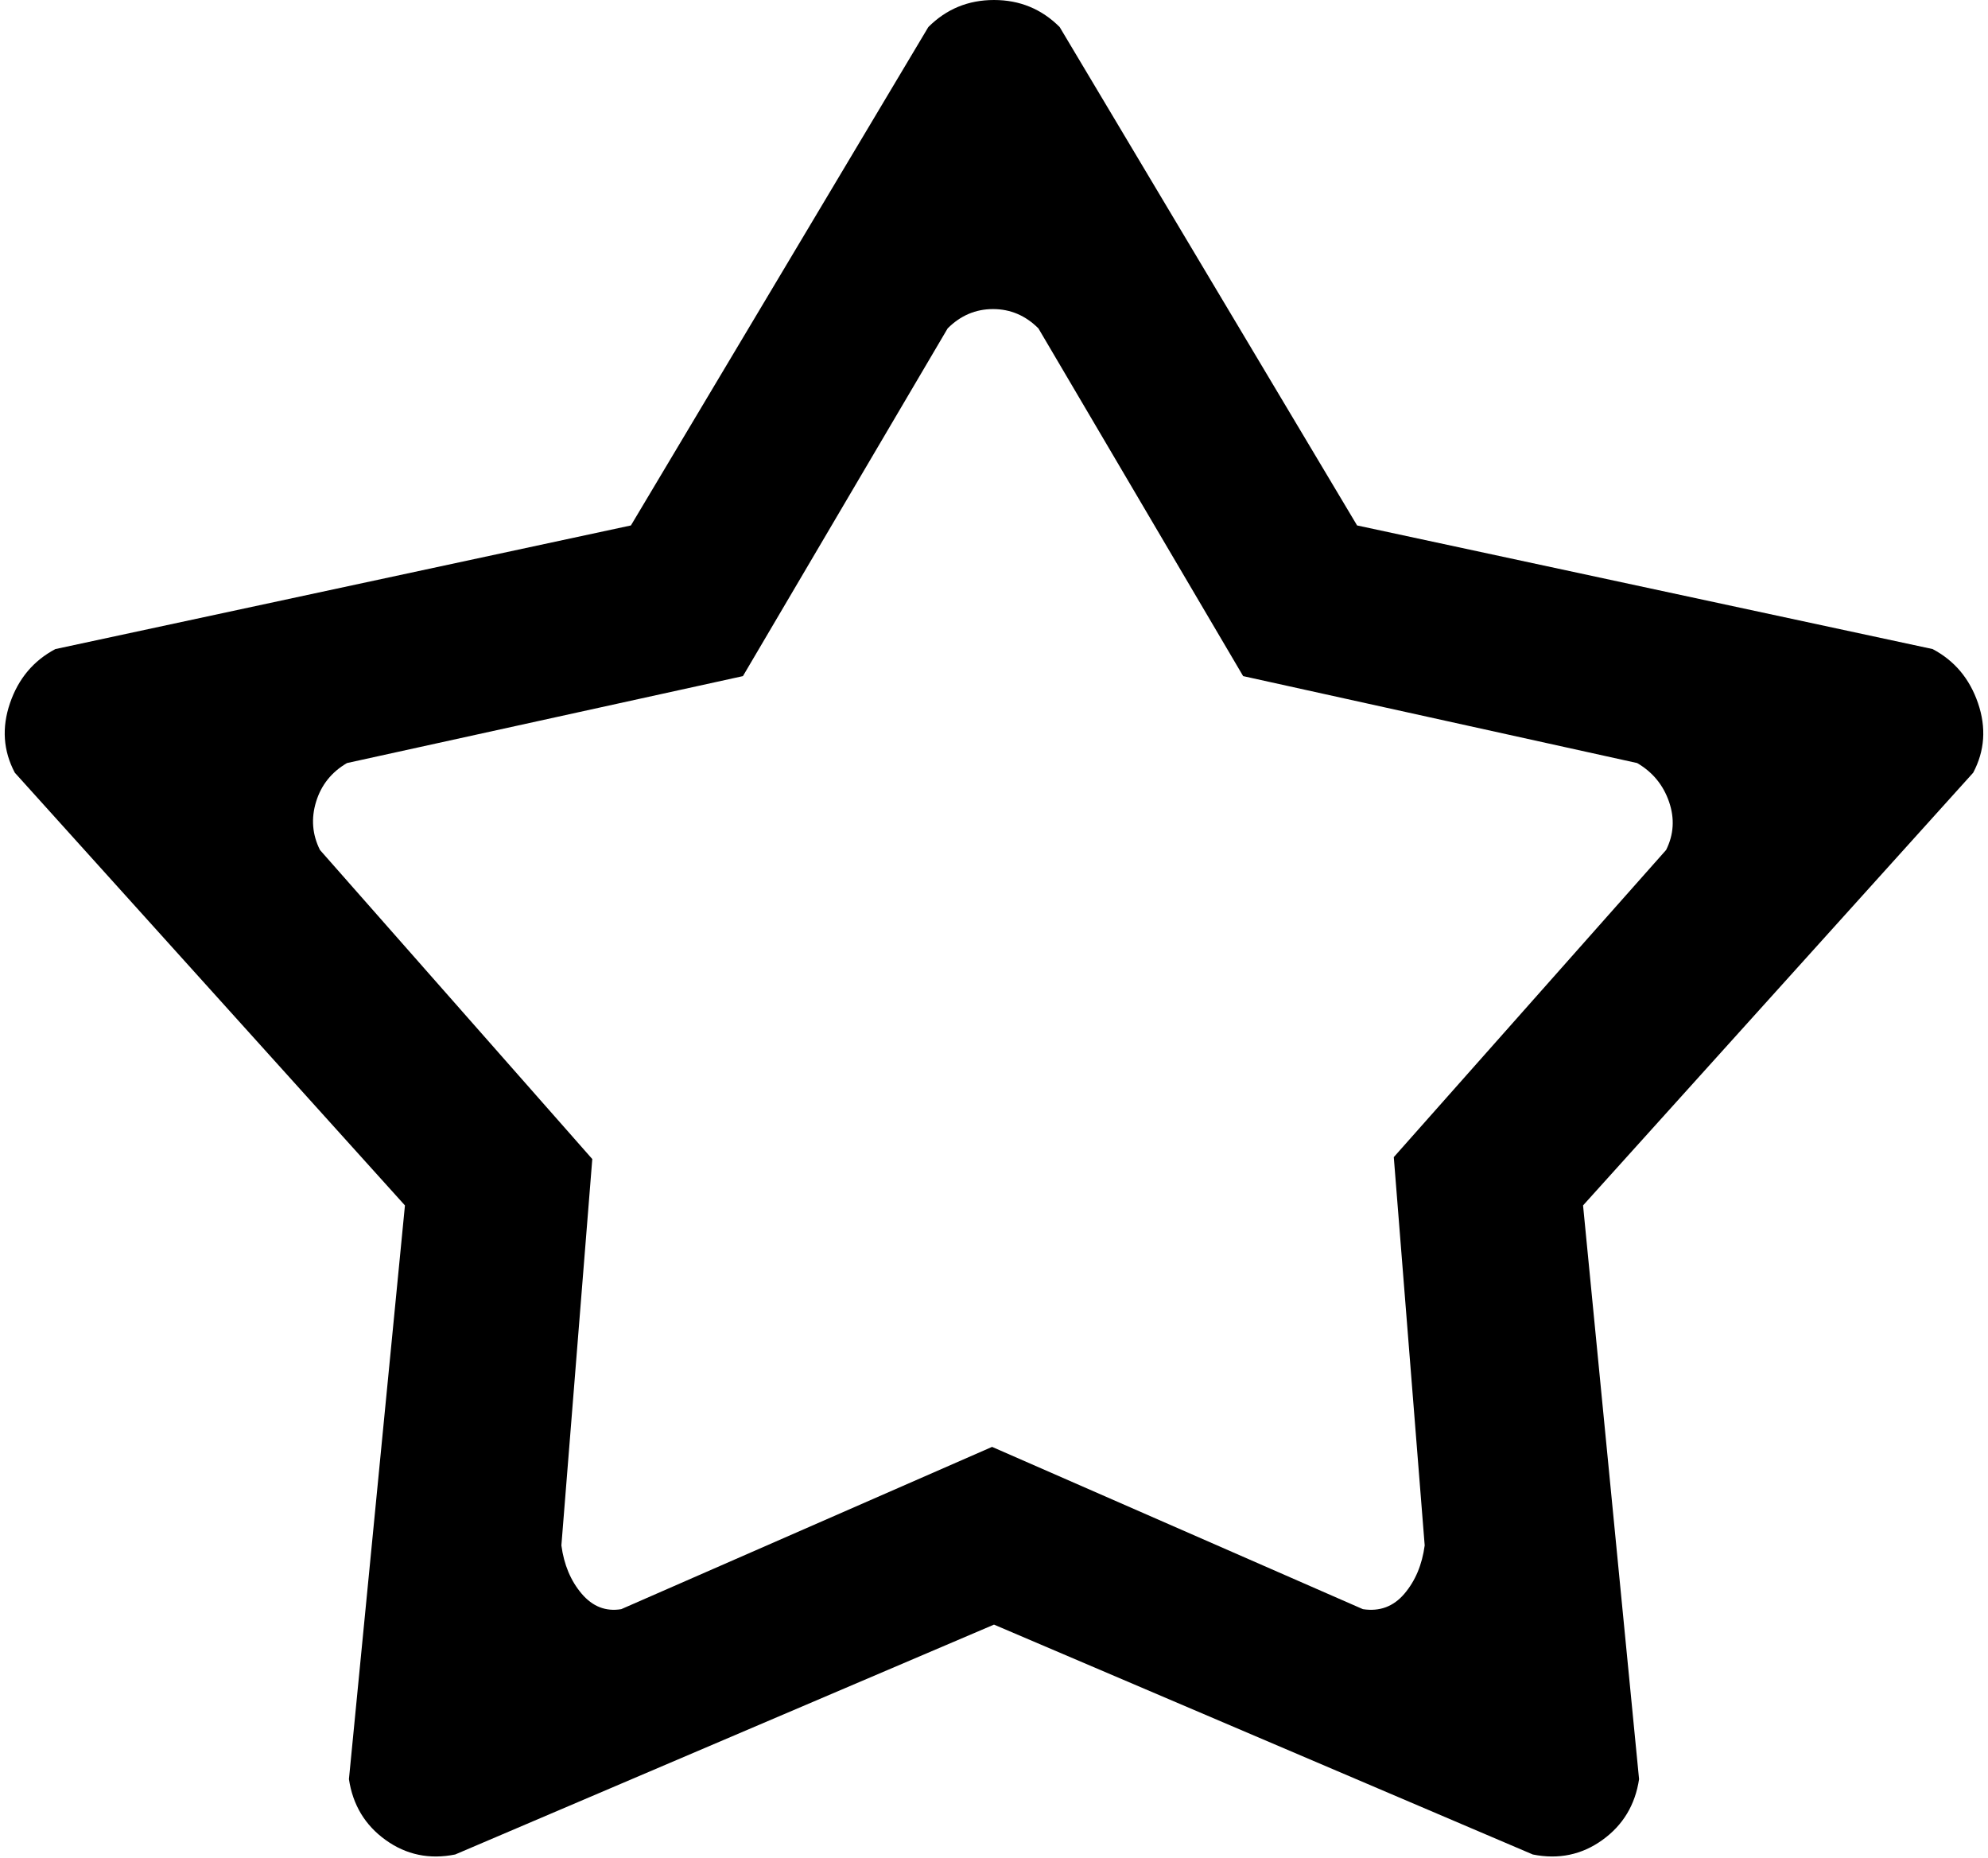 <svg xmlns="http://www.w3.org/2000/svg" width="1.07em" height="1em" viewBox="0 0 1026 962"><path fill="currentColor" d="M1020 400L818 624l29 297q-3 20-19 31.5t-36 7.5L513 841L234 960q-20 4-36-7.5T179 921l29-297L6 400q-9-17-2.5-36T27 336l298-64L479 14q14-14 34-14t34 14l154 258l298 64q17 9 23.5 28t-2.5 36m-174-5l-204-45l-106-180q-10-10-23.5-10T489 170L383 350l-205 45q-12 7-16 20t2 25l141 160l-16 200q2 15 10.5 25t20.5 8l192-84l192 84q13 2 21.5-8t10.5-25l-16-201l141-159q6-12 1.5-25T846 395"/></svg>
